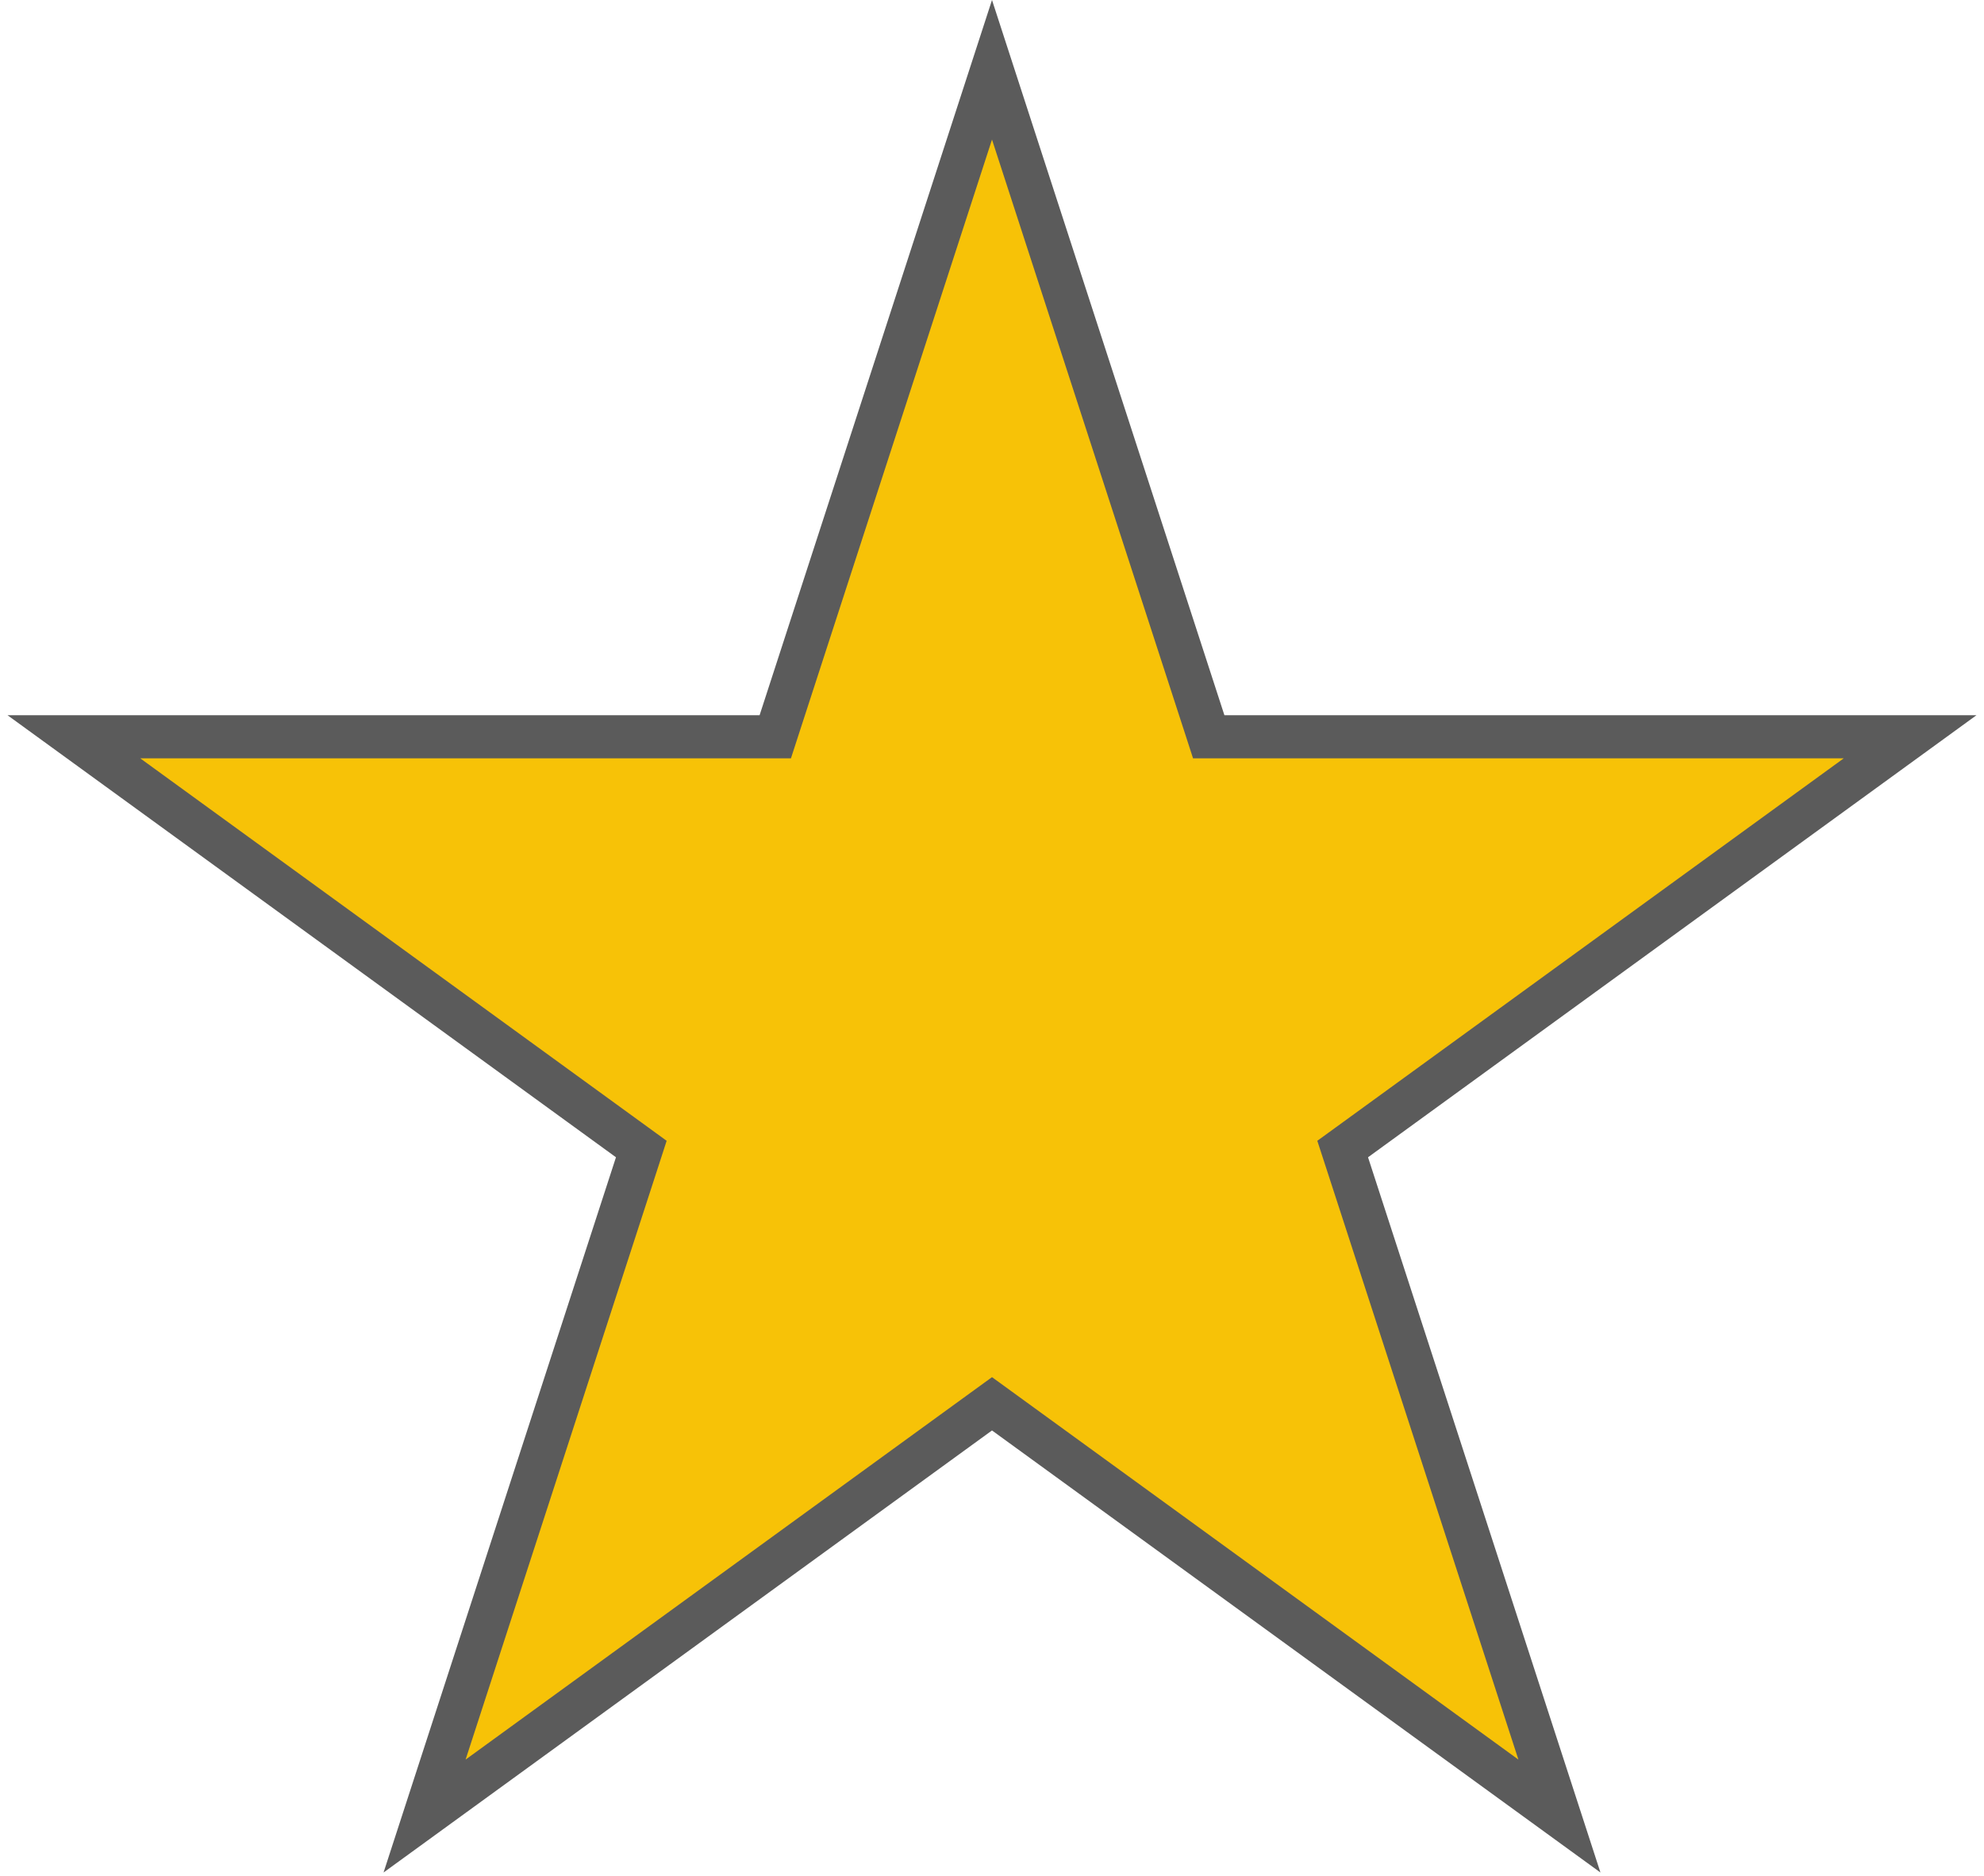 <svg width="92" height="87" viewBox="0 0 92 87" fill="none" xmlns="http://www.w3.org/2000/svg">
<path d="M46 3.236L55.826 33.476L56.05 34.167H56.777H88.573L62.849 52.857L62.261 53.284L62.486 53.975L72.312 84.215L46.588 65.525L46 65.098L45.412 65.525L19.688 84.215L29.514 53.975L29.738 53.284L29.151 52.857L3.427 34.167H35.223H35.95L36.174 33.476L46 3.236Z" fill="#F7C207" stroke="#5B5B5B" stroke-width="2"/>
</svg>

